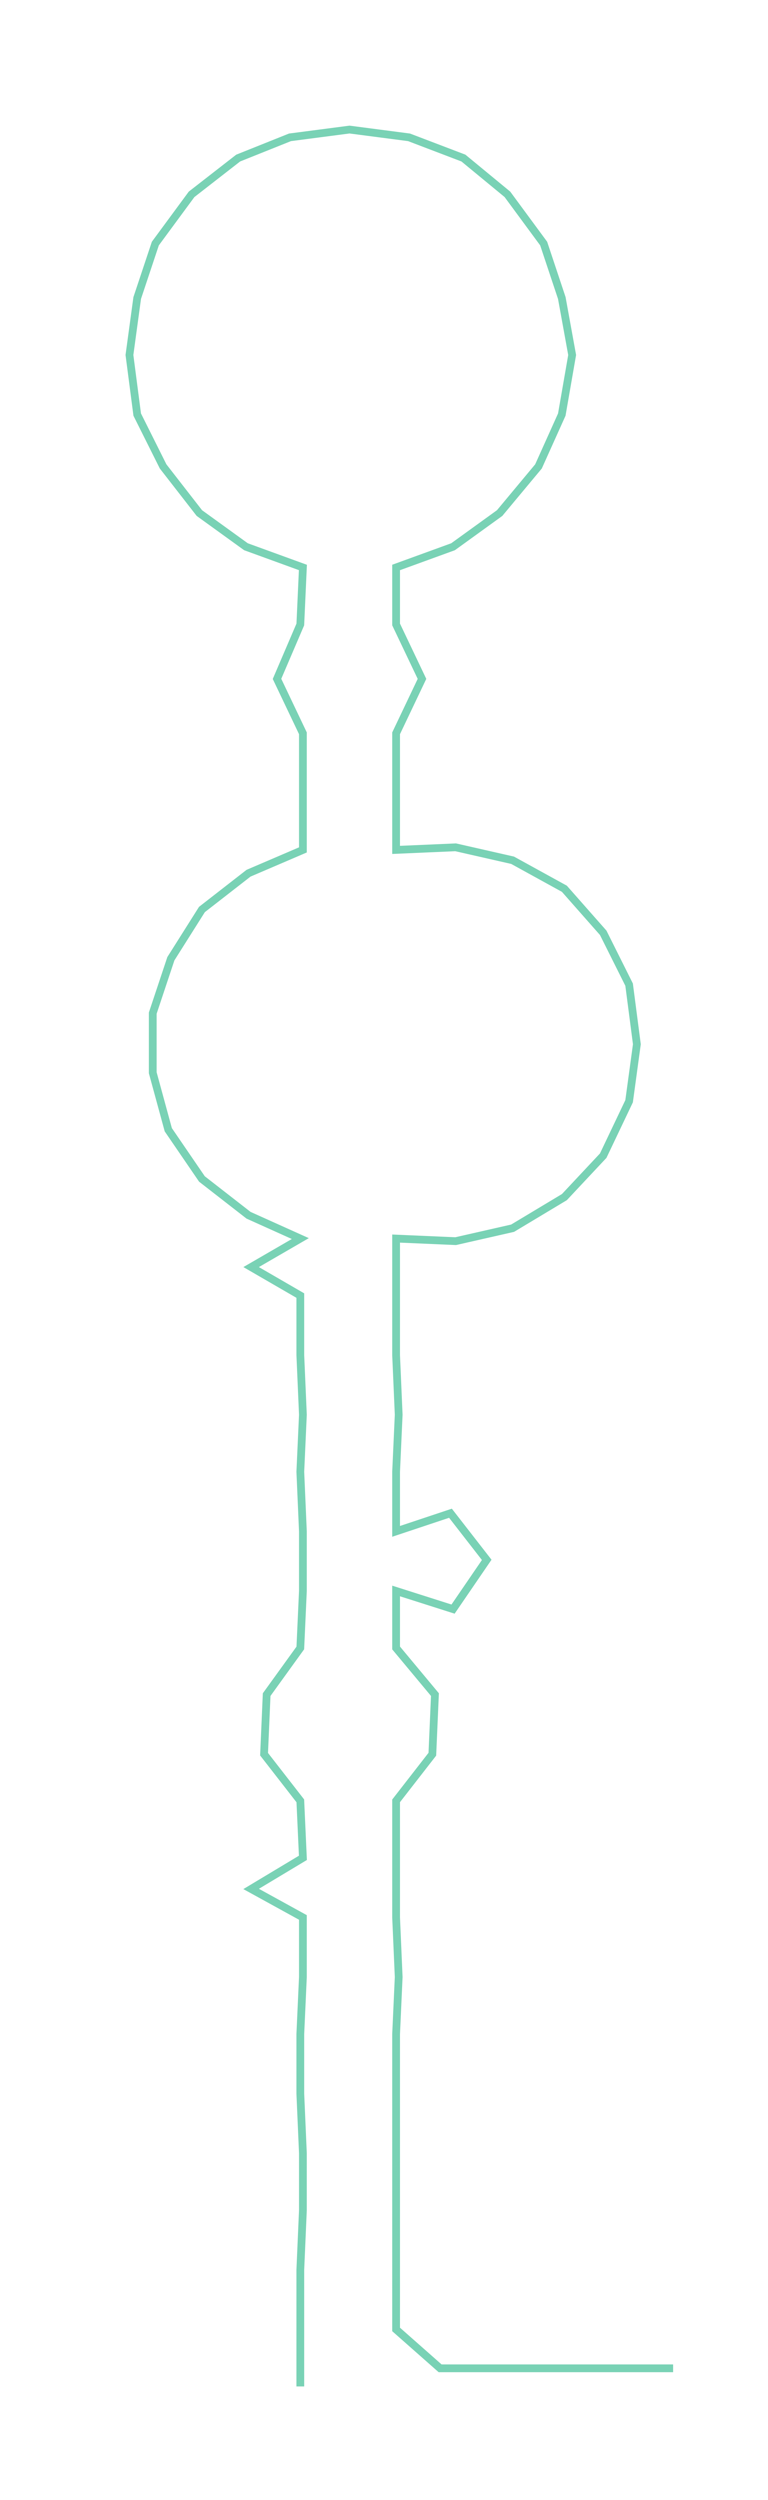 <ns0:svg xmlns:ns0="http://www.w3.org/2000/svg" width="92.234px" height="300px" viewBox="0 0 296.65 964.879"><ns0:path style="stroke:#79d2b5;stroke-width:3px;fill:none;" d="M116 921 L116 921 L116 899 L116 876 L117 853 L117 831 L116 808 L116 785 L117 763 L117 740 L97 729 L117 717 L116 695 L102 677 L103 654 L116 636 L117 614 L117 591 L116 568 L117 546 L116 523 L116 500 L97 489 L116 478 L96 469 L78 455 L65 436 L59 414 L59 391 L66 370 L78 351 L96 337 L117 328 L117 305 L117 283 L107 262 L116 241 L117 219 L95 211 L77 198 L63 180 L53 160 L50 137 L53 115 L60 94 L74 75 L92 61 L112 53 L135 50 L158 53 L179 61 L196 75 L210 94 L217 115 L221 137 L217 160 L208 180 L193 198 L175 211 L153 219 L153 241 L163 262 L153 283 L153 305 L153 328 L176 327 L198 332 L218 343 L233 360 L243 380 L246 403 L243 425 L233 446 L218 462 L198 474 L176 479 L153 478 L153 500 L153 523 L154 546 L153 568 L153 591 L174 584 L188 602 L175 621 L153 614 L153 636 L168 654 L167 677 L153 695 L153 717 L153 740 L154 763 L153 785 L153 808 L153 831 L153 853 L153 876 L153 899 L170 914 L192 914 L215 914 L238 914 L260 914" /></ns0:svg>